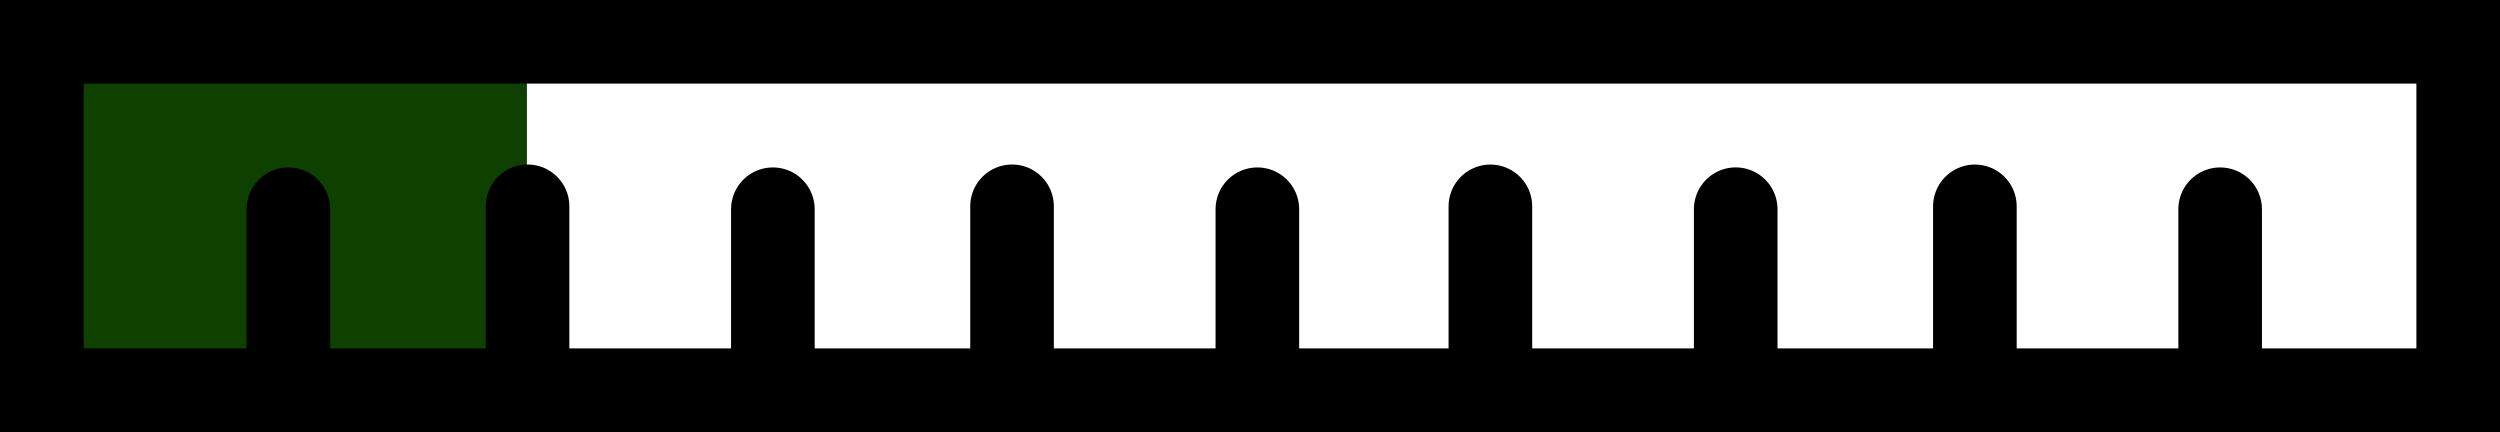 <svg version="1.1" xmlns="http://www.w3.org/2000/svg" xmlns:xlink="http://www.w3.org/1999/xlink" width="59.8" height="10.333" viewBox="0,0,59.8,10.333"><g transform="translate(-208.968,-172.189)"><g data-paper-data="{&quot;isPaintingLayer&quot;:true}" fill-rule="nonzero" stroke="#000000" stroke-linejoin="miter" stroke-miterlimit="10" stroke-dasharray="" stroke-dashoffset="0" style="mix-blend-mode: normal"><path d="M209.968,181.522v-8.333h11.604v8.333z" fill="#0e4000" stroke-width="0" stroke-linecap="butt"/><g fill="none" stroke-width="2" stroke-linecap="round"><g><path d="M215.866,177.194v4.265"/><path d="M221.587,181.389v-4.265"/><path d="M227.455,177.194v4.265"/><path d="M233.176,181.389v-4.265"/><path d="M239.044,177.194v4.265"/></g><g><path d="M244.618,177.125v4.265"/><path d="M250.486,181.458v-4.265"/><path d="M256.207,177.125v4.265"/><path d="M262.074,177.194v4.265"/></g></g><path d="M209.968,181.522v-8.333h57.8v8.333z" fill="none" stroke-width="2" stroke-linecap="butt"/></g></g></svg>